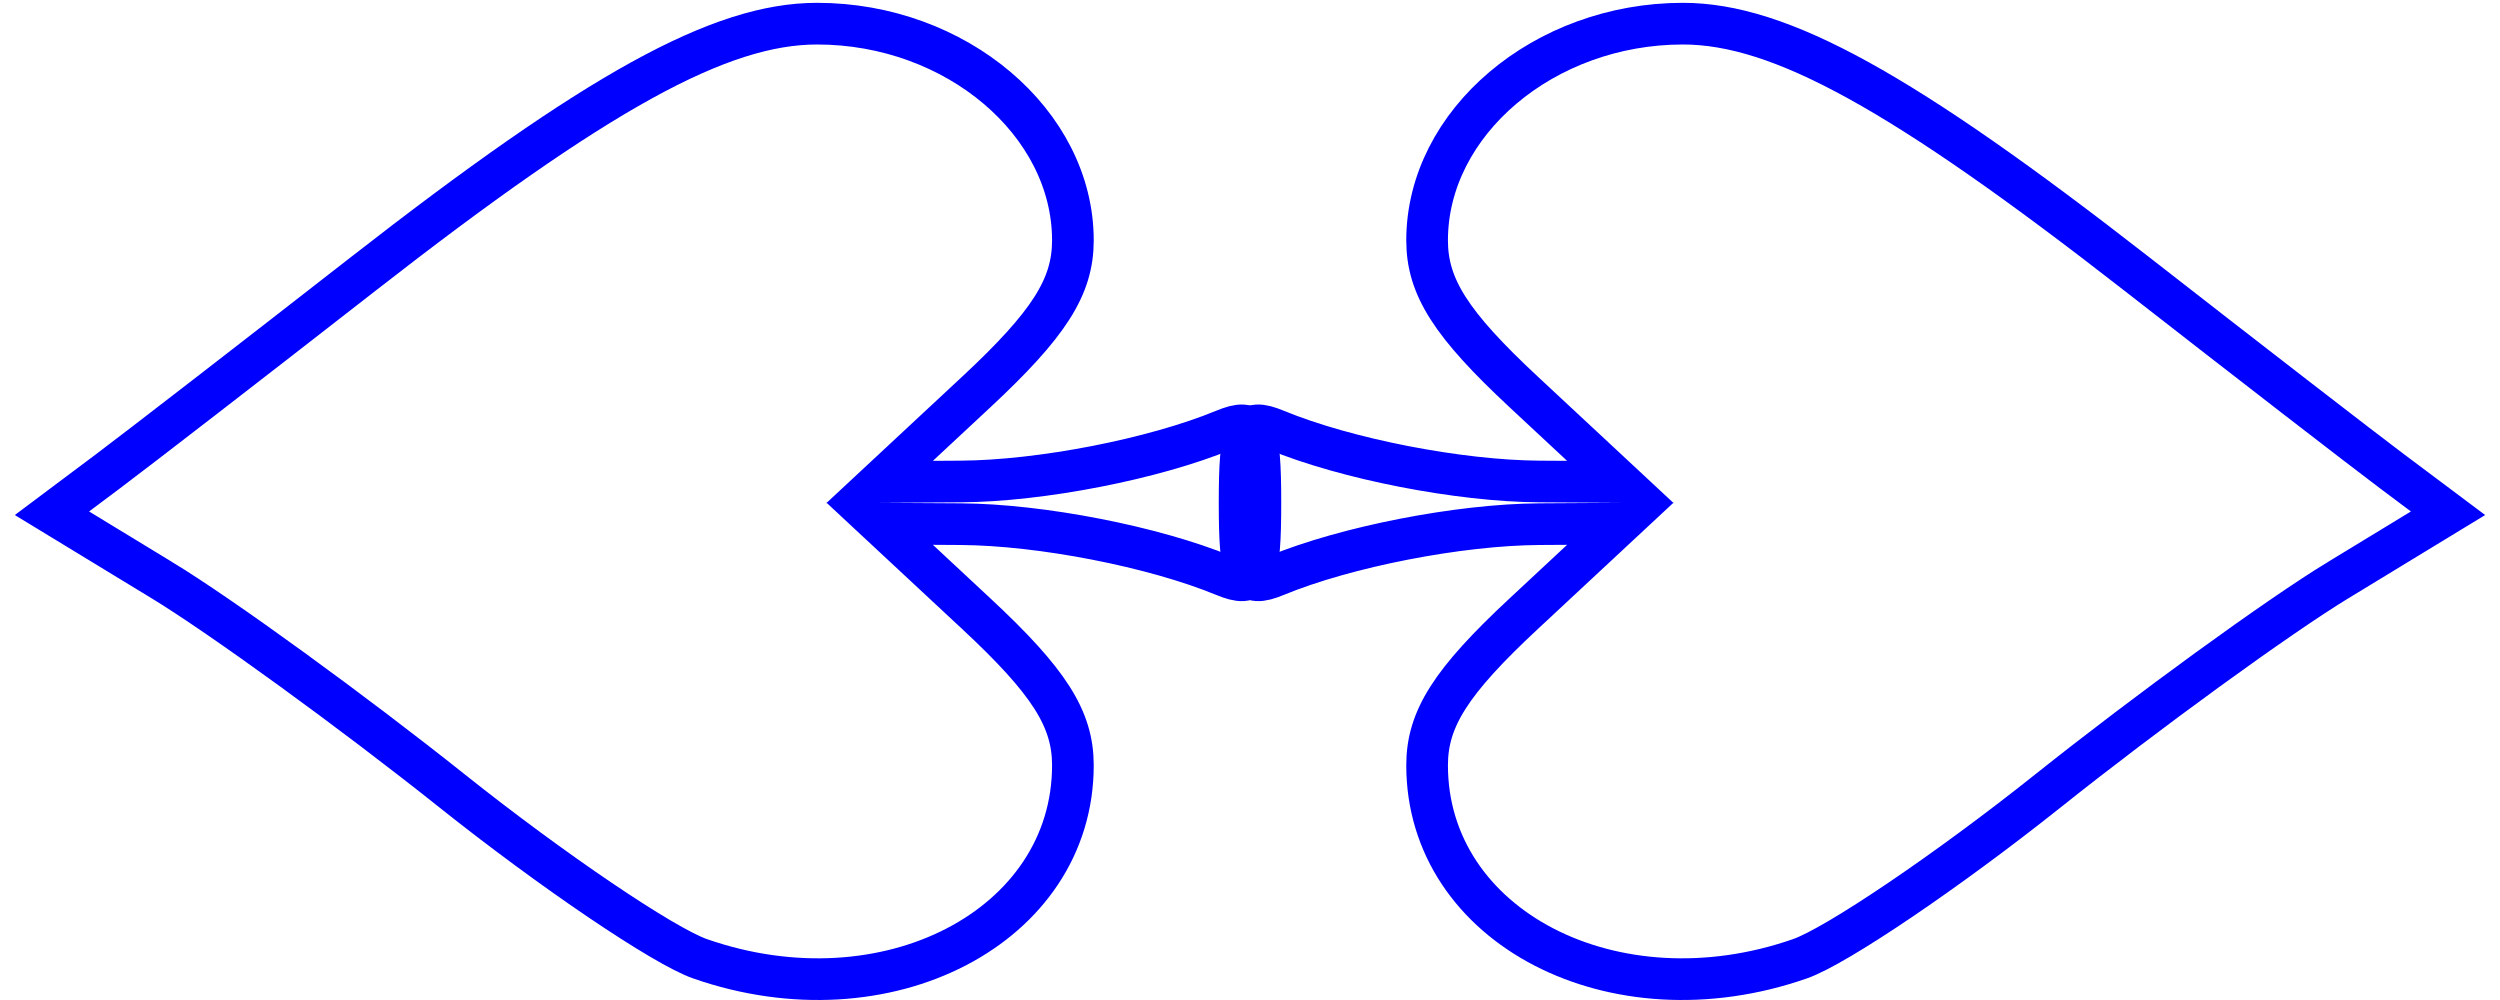 <?xml version="1.0" encoding="UTF-8" standalone="no"?>
<!-- Created with Inkscape (http://www.inkscape.org/) -->

<svg
   xmlns:svg="http://www.w3.org/2000/svg"
   xmlns="http://www.w3.org/2000/svg"
   version="1.1"
   width="120"
   height="48"
   id="svg2">
  <defs
     id="defs6" />
  <g
     transform="translate(-0.5,0)"
     id="g2857">
    <path
       d="m 112.753,27.832 c -2.889,1.758 -9.171,6.32 -13.961,10.138 -4.79,3.817 -10.144,7.441 -11.899,8.053 -8.929,3.113 -17.892,-1.541 -17.892,-9.29 0,-2.231 1.14,-4.019 4.639,-7.277 l 4.639,-4.32 -3.889,0.024 c -3.86,0.024 -9.281,1.082 -12.639,2.468 -1.504,0.621 -1.75,0.13 -1.75,-3.492 0,-3.622 0.246,-4.112 1.75,-3.492 3.358,1.386 8.778,2.444 12.639,2.468 l 3.889,0.024 -4.639,-4.32 c -3.499,-3.259 -4.639,-5.047 -4.639,-7.277 0,-5.652 5.608,-10.403 12.281,-10.403 4.654,0 10.548,3.251 21.802,12.027 5.27,4.11 10.784,8.373 12.252,9.473 l 2.67,2 -5.252,3.197 z"
       id="path2818"
       style="fill:none;stroke:#0000ff;stroke-width:2;stroke-miterlimit:4;stroke-opacity:1;stroke-dasharray:none" />
    <path
       d="m 8.247,27.832 c 2.889,1.758 9.171,6.32 13.961,10.138 4.79,3.817 10.144,7.441 11.899,8.053 8.929,3.113 17.892,-1.541 17.892,-9.29 0,-2.231 -1.14,-4.019 -4.639,-7.277 l -4.639,-4.32 3.889,0.024 c 3.86,0.024 9.281,1.082 12.639,2.468 1.504,0.621 1.75,0.13 1.75,-3.492 0,-3.622 -0.246,-4.112 -1.75,-3.492 -3.358,1.386 -8.778,2.444 -12.639,2.468 l -3.889,0.024 4.639,-4.32 c 3.499,-3.259 4.639,-5.047 4.639,-7.277 0,-5.652 -5.608,-10.403 -12.281,-10.403 -4.654,0 -10.548,3.251 -21.802,12.027 -5.27,4.11 -10.784,8.373 -12.252,9.473 l -2.67,2 5.252,3.197 z"
       id="path2818-4"
       style="fill:none;stroke:#0000ff;stroke-width:2;stroke-miterlimit:4;stroke-opacity:1;stroke-dasharray:none" />
  </g>
</svg>
